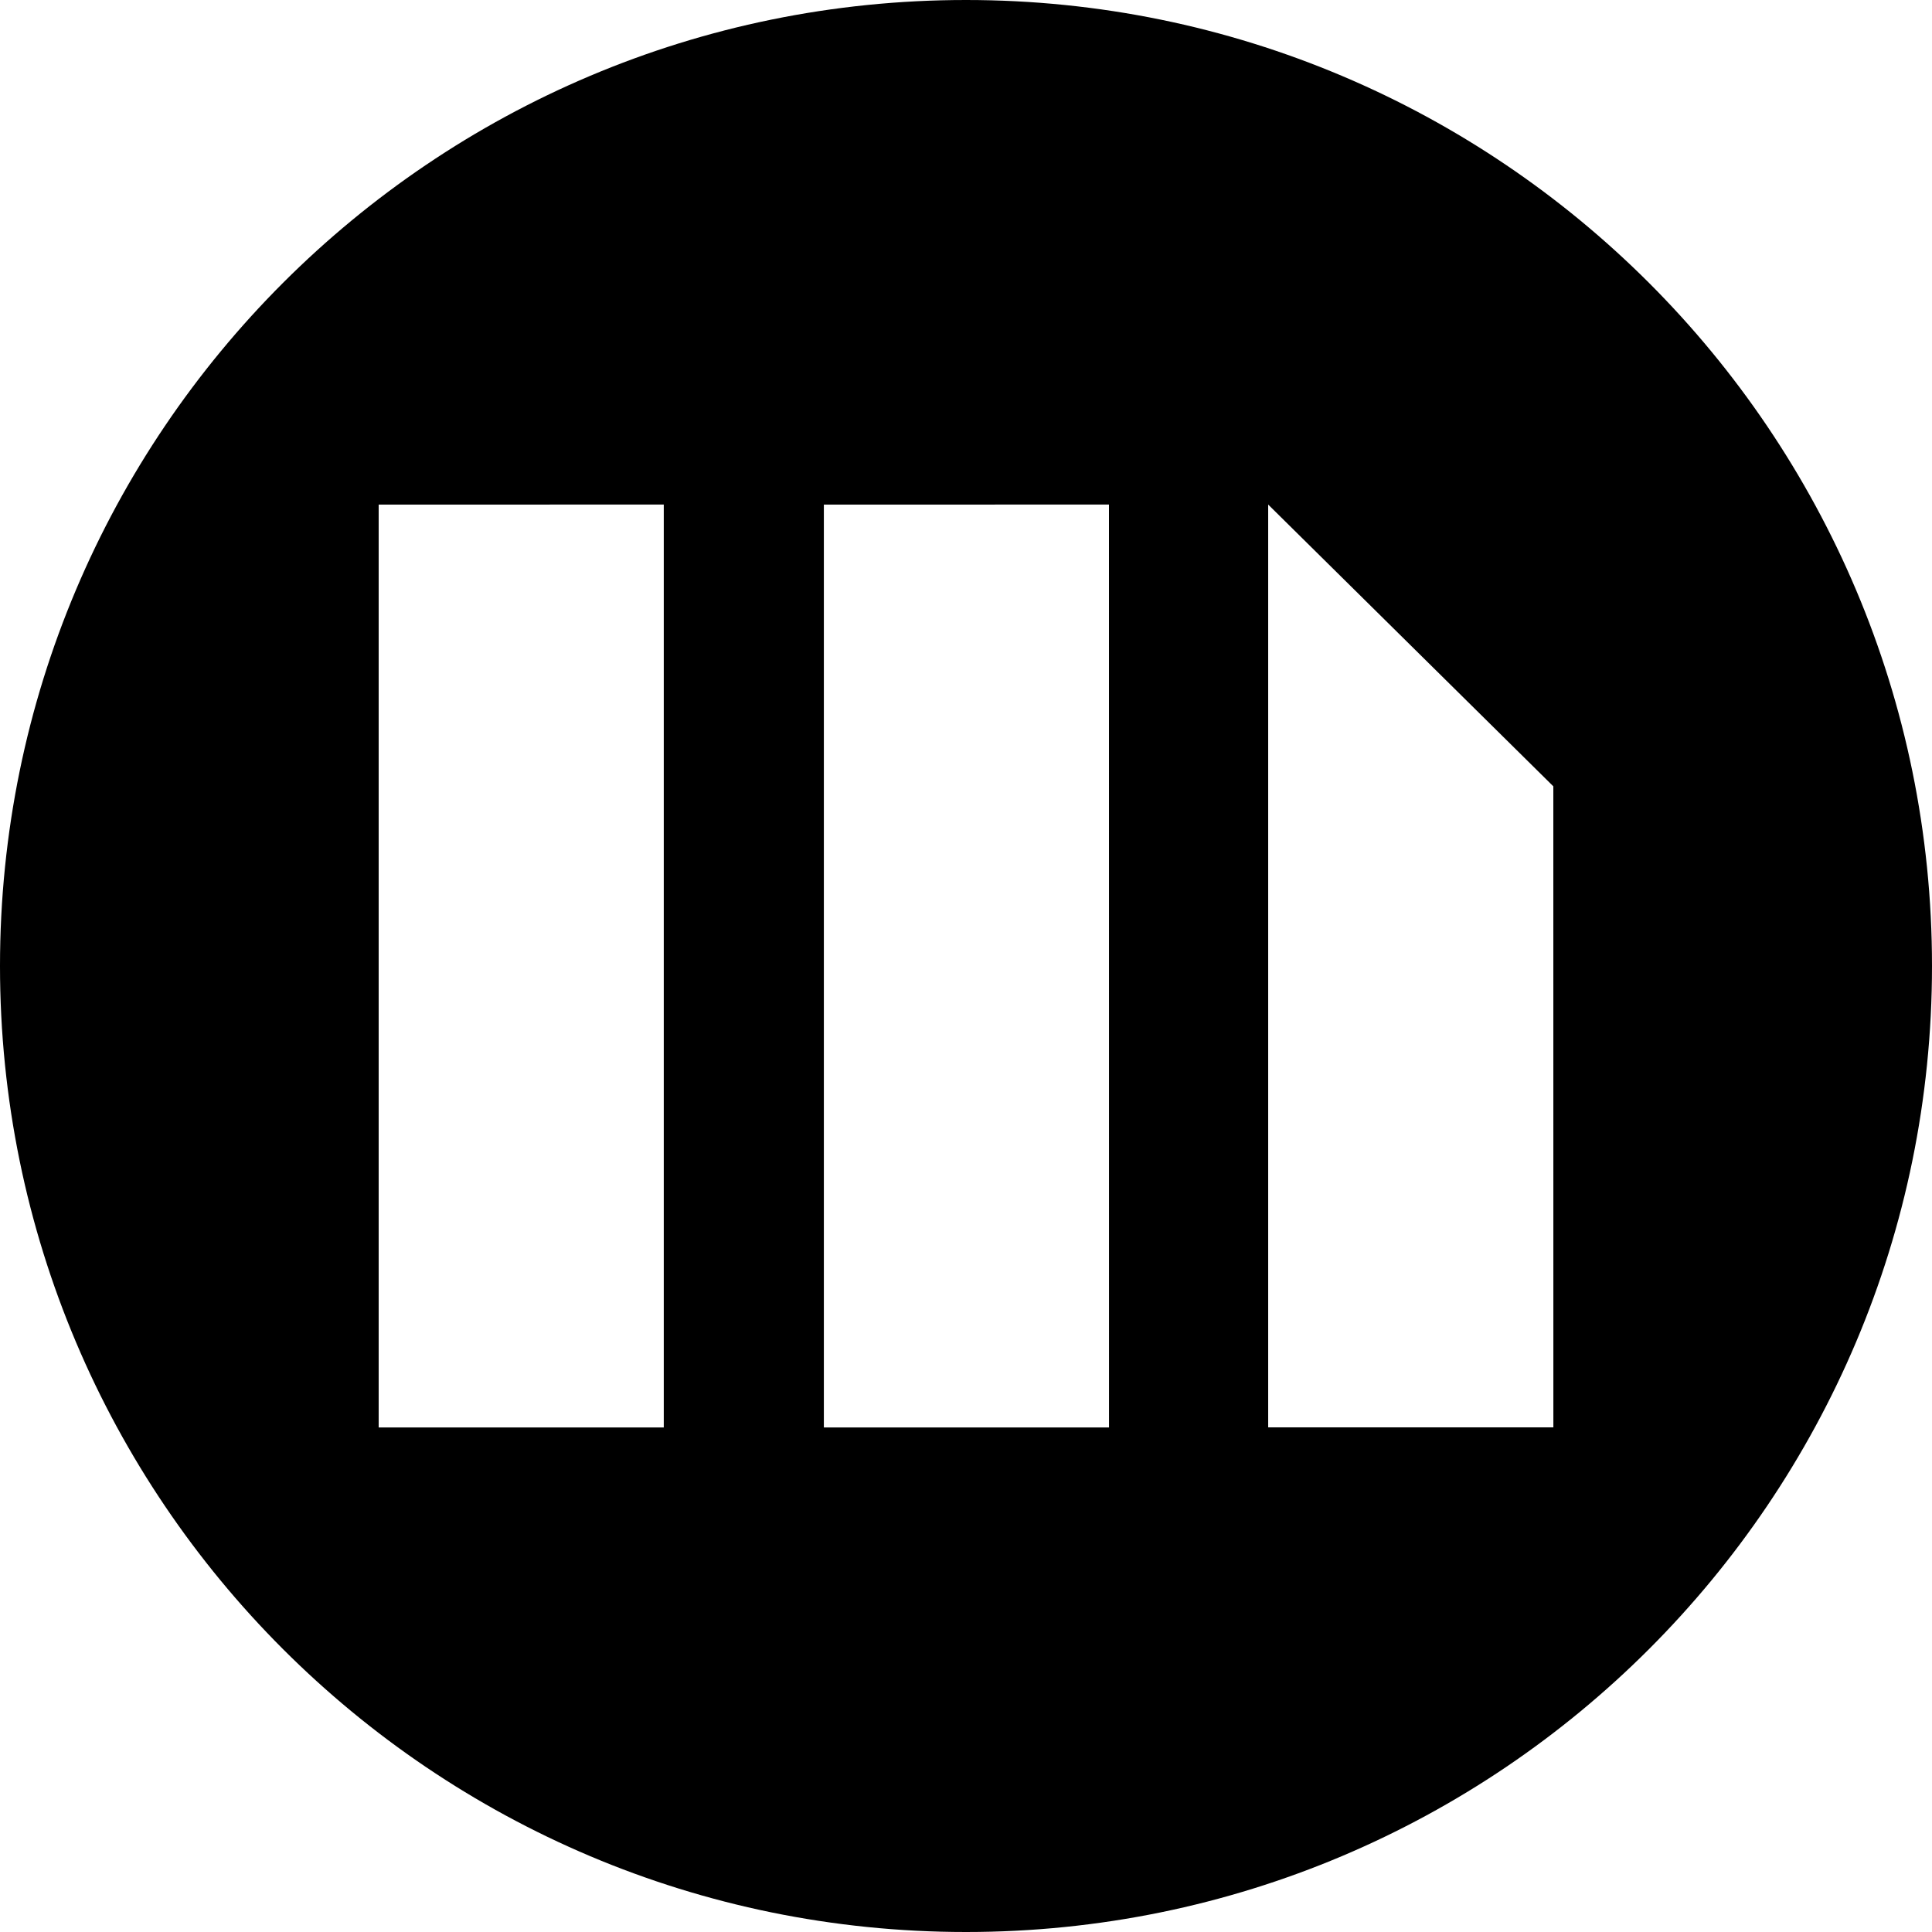 <svg id="Layer_1" data-name="Layer 1" xmlns="http://www.w3.org/2000/svg" viewBox="0 0 1000 1000"><path d="M500,0C223.86,0,0,223.86,0,500s223.86,500,500,500,500-223.86,500-500S776.14,0,500,0ZM343.57,738.84H196l0-477.68H343.57Zm230.45,0H426.43l0-477.68H574Zm230-.05H656.41V261.16L804,407Z"/></svg>